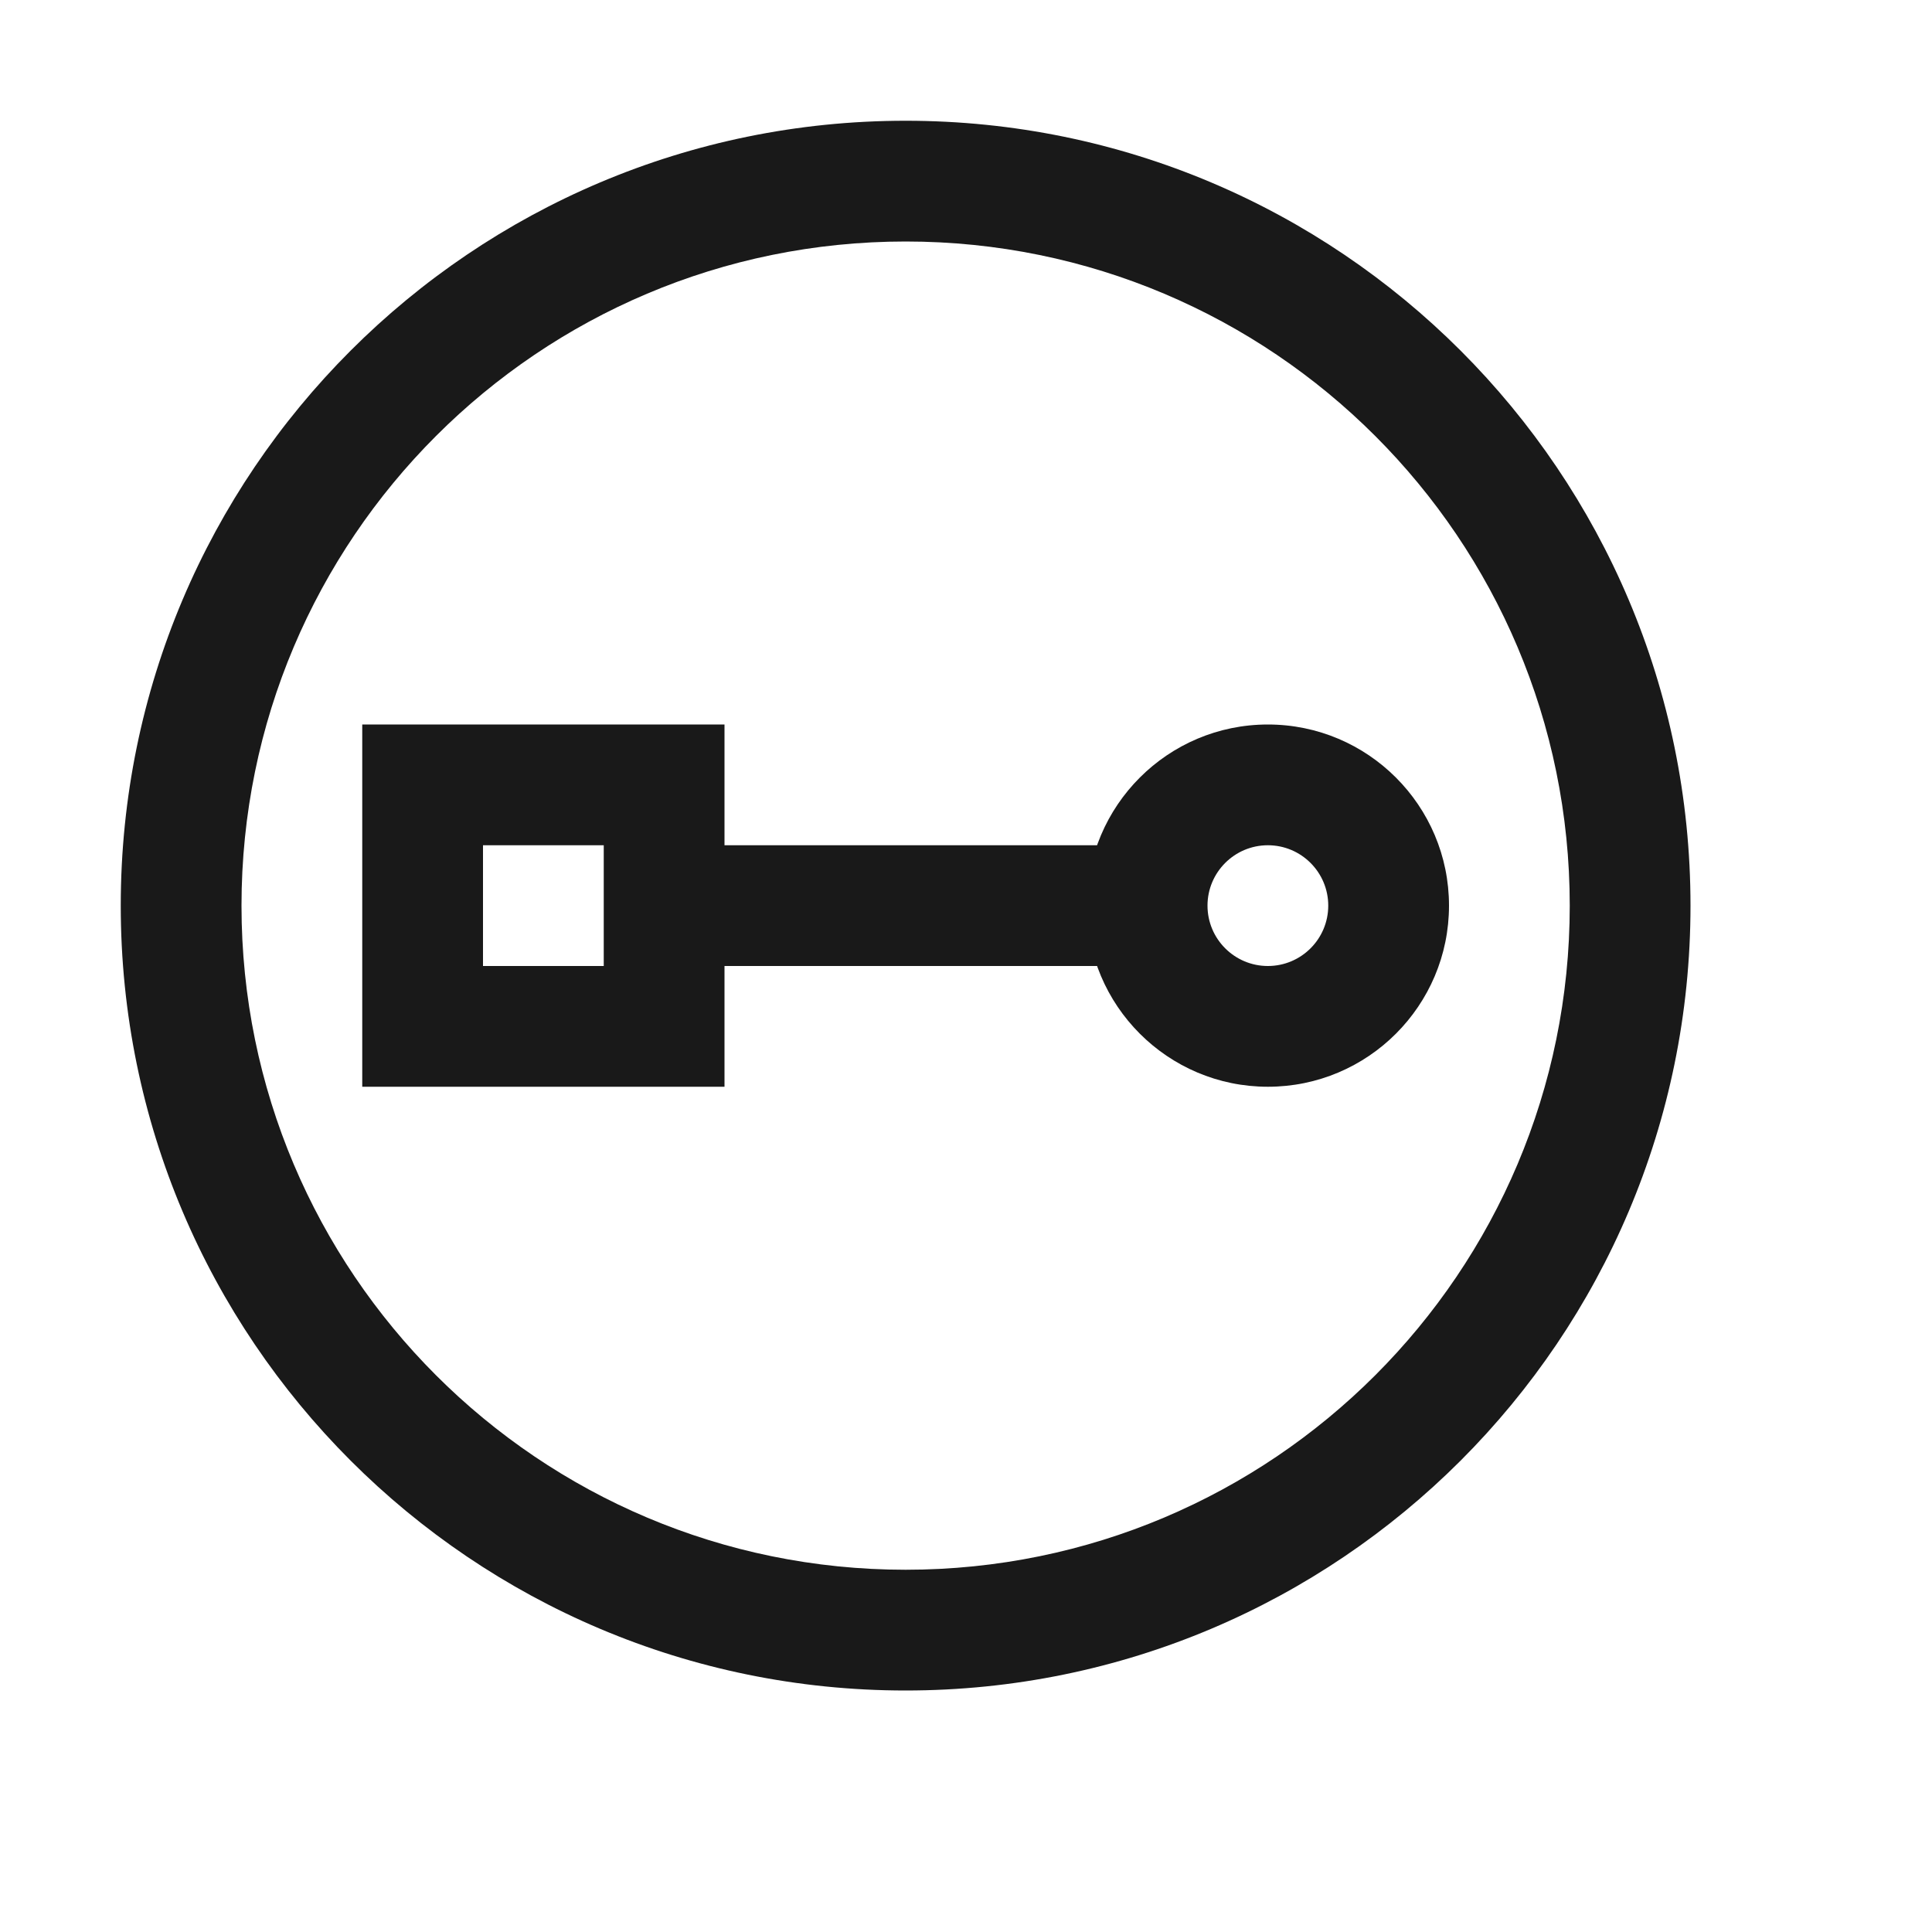 <svg width="16" height="16" viewBox="0 0 16 16" fill="none" xmlns="http://www.w3.org/2000/svg">
<g opacity="0.9">
<path fill-rule="evenodd" clip-rule="evenodd" d="M7.5 2C4.462 2 2 4.462 2 7.5C2 10.538 4.462 13 7.5 13C10.538 13 13 10.538 13 7.5C13 4.462 10.538 2 7.5 2ZM1 7.5C1 3.91 3.91 1 7.5 1C11.09 1 14 3.91 14 7.5C14 11.09 11.09 14 7.5 14C3.91 14 1 11.09 1 7.5Z" fill="black"/>
<path fill-rule="evenodd" clip-rule="evenodd" d="M3 6H6V9H3V6ZM4 7V8H5V7H4Z" fill="black"/>
<path fill-rule="evenodd" clip-rule="evenodd" d="M9 7.5C9 6.672 9.672 6 10.5 6C11.328 6 12 6.672 12 7.5C12 8.328 11.328 9 10.5 9C9.672 9 9 8.328 9 7.5ZM10.5 7C10.224 7 10 7.224 10 7.5C10 7.776 10.224 8 10.5 8C10.776 8 11 7.776 11 7.5C11 7.224 10.776 7 10.5 7Z" fill="black"/>
<path fill-rule="evenodd" clip-rule="evenodd" d="M9.5 8H5.5V7H9.5V8Z" fill="black"/>
</g>
</svg>
